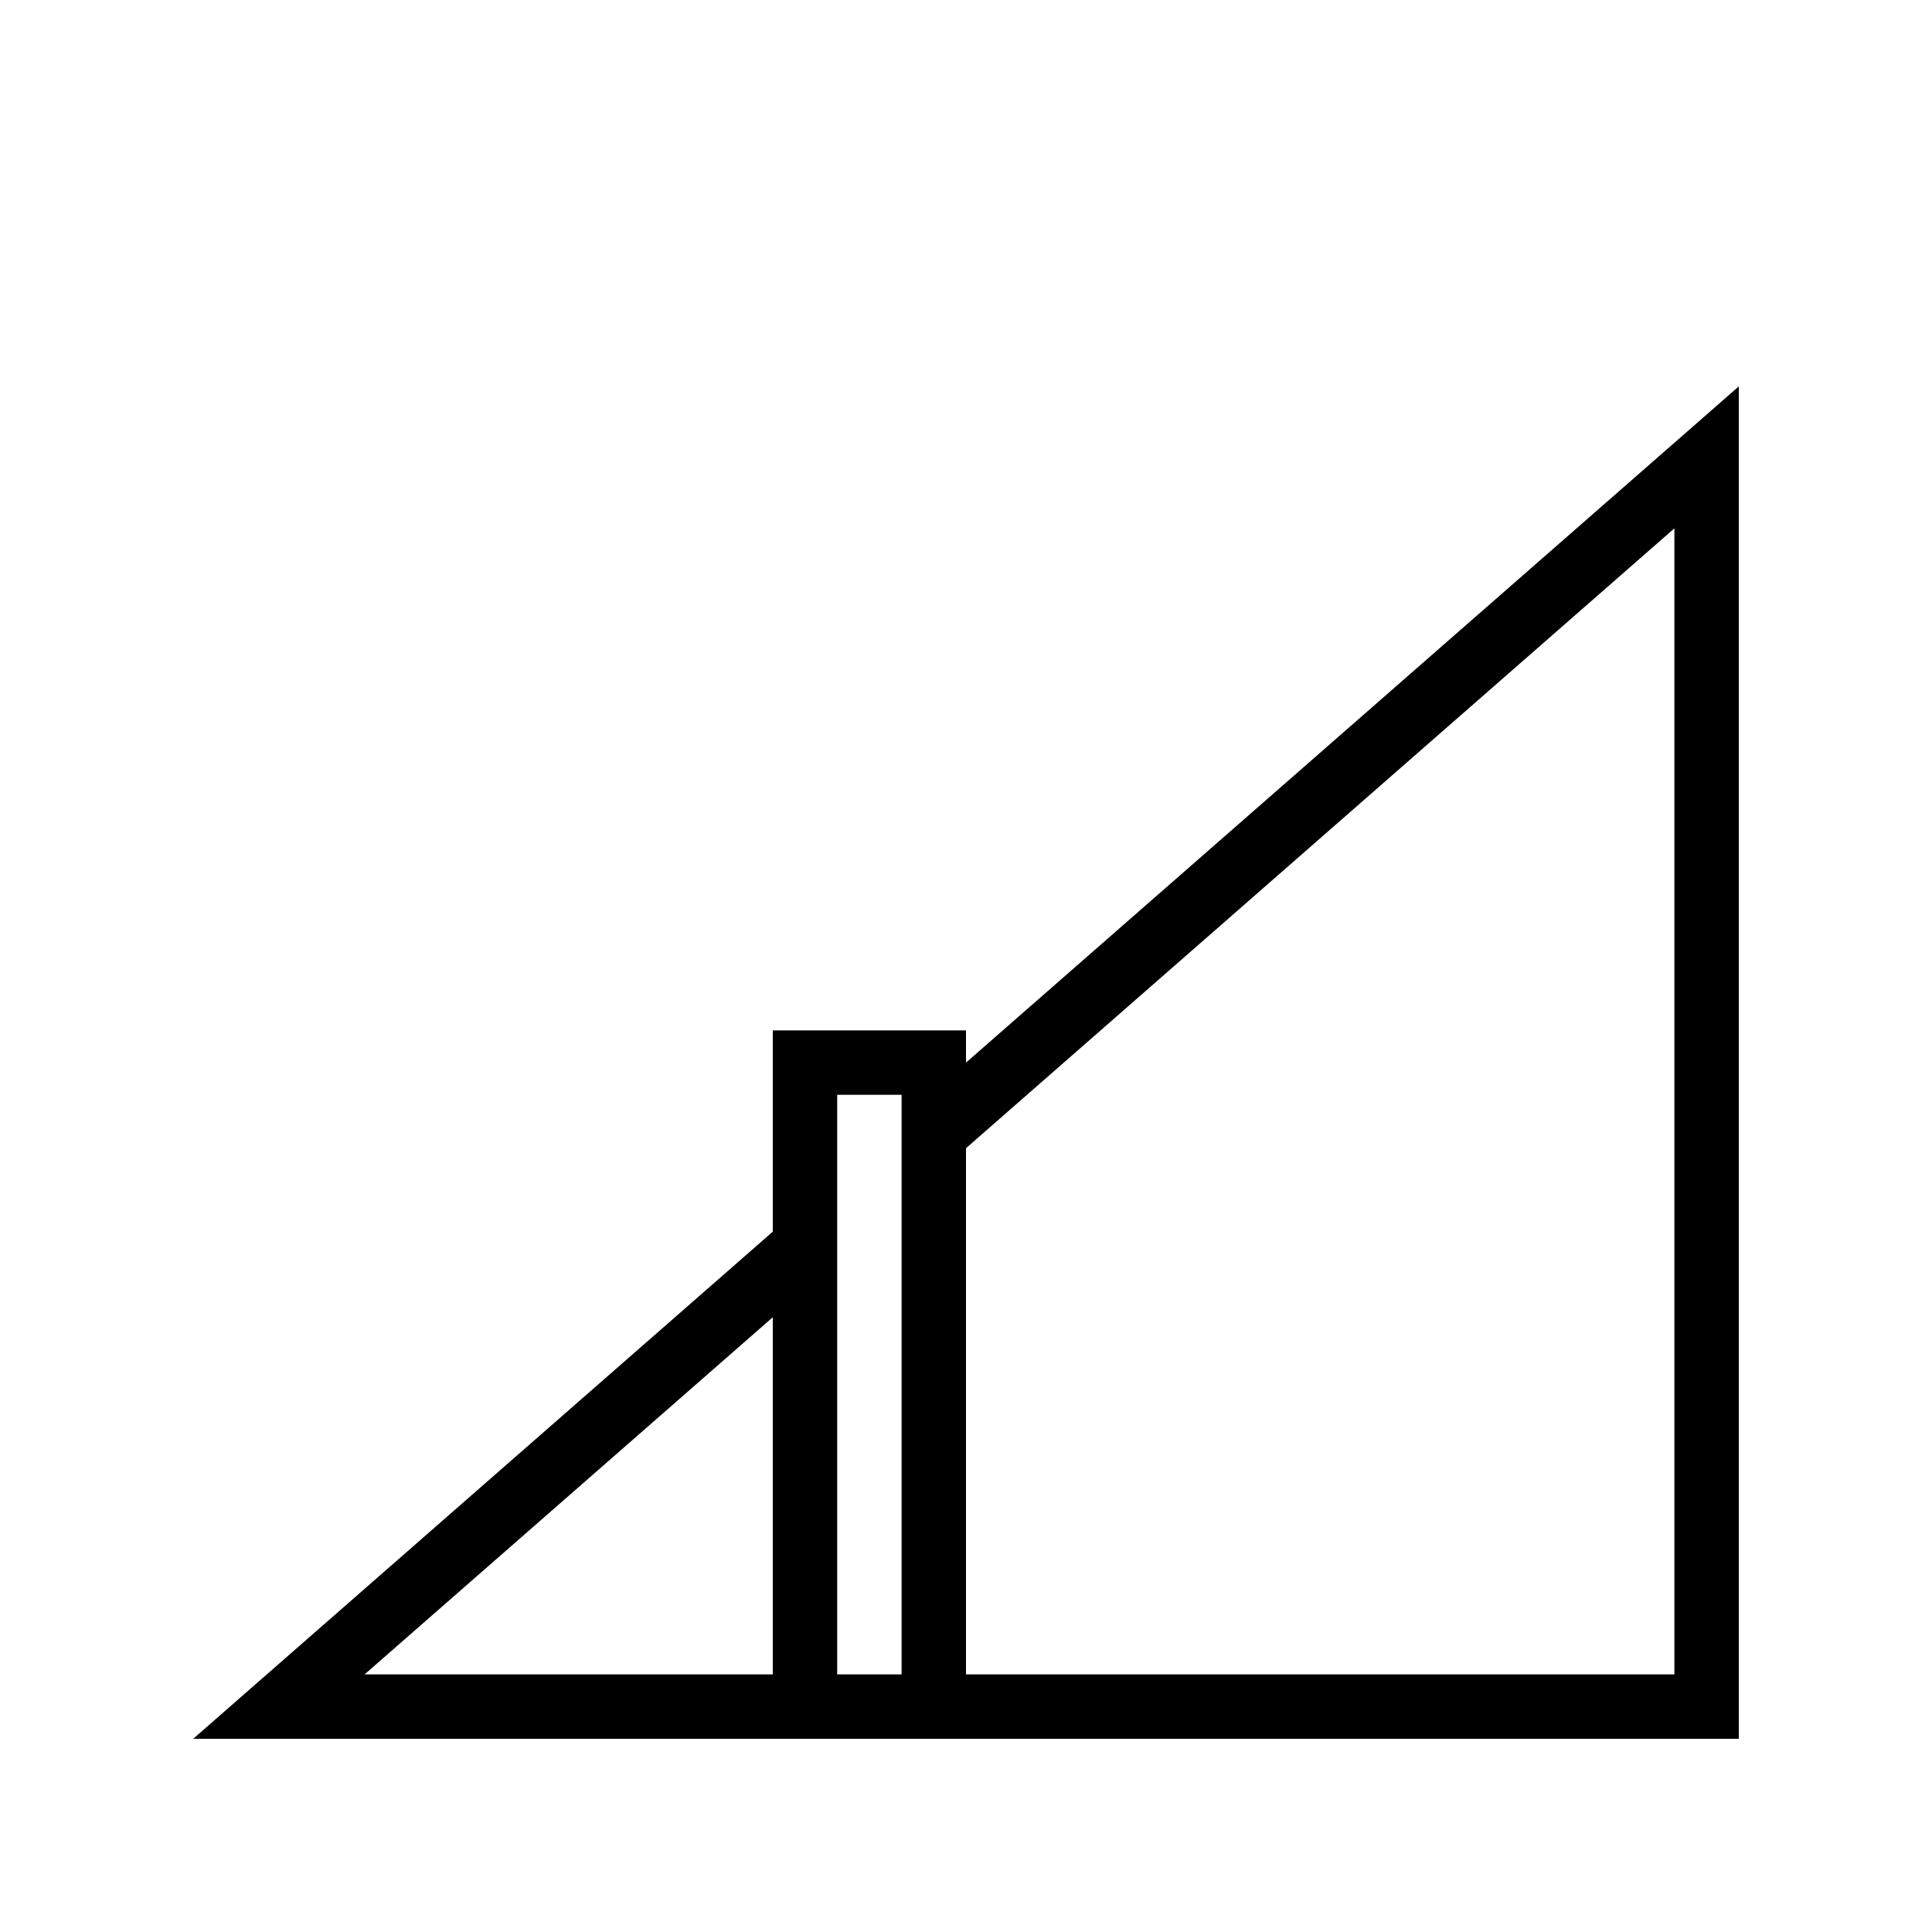 <?xml version="1.0" encoding="iso-8859-1"?>
<!DOCTYPE svg PUBLIC "-//W3C//DTD SVG 1.1//EN" "http://www.w3.org/Graphics/SVG/1.1/DTD/svg11.dtd">
<svg version="1.1" xmlns="http://www.w3.org/2000/svg" xmlns:xlink="http://www.w3.org/1999/xlink" x="0px" y="0px" width="30" height="30" viewBox="0 0 30 30" xml:space="preserve">
    <g transform="translate(-450 -140)">
        <g xmlns="http://www.w3.org/2000/svg" xmlns:xlink="http://www.w3.org/1999/xlink" id="volume-7">
		<path d="M462,156v3.125L453,167h9h3h12v-21l-12,10.5V156H462z M455.661,166l6.339-5.546V166H455.661z M463,166v-9h1v9H463z     M476,148.204V166h-11v-8.171L476,148.204z"/>
	</g>
	
    </g>
</svg>
